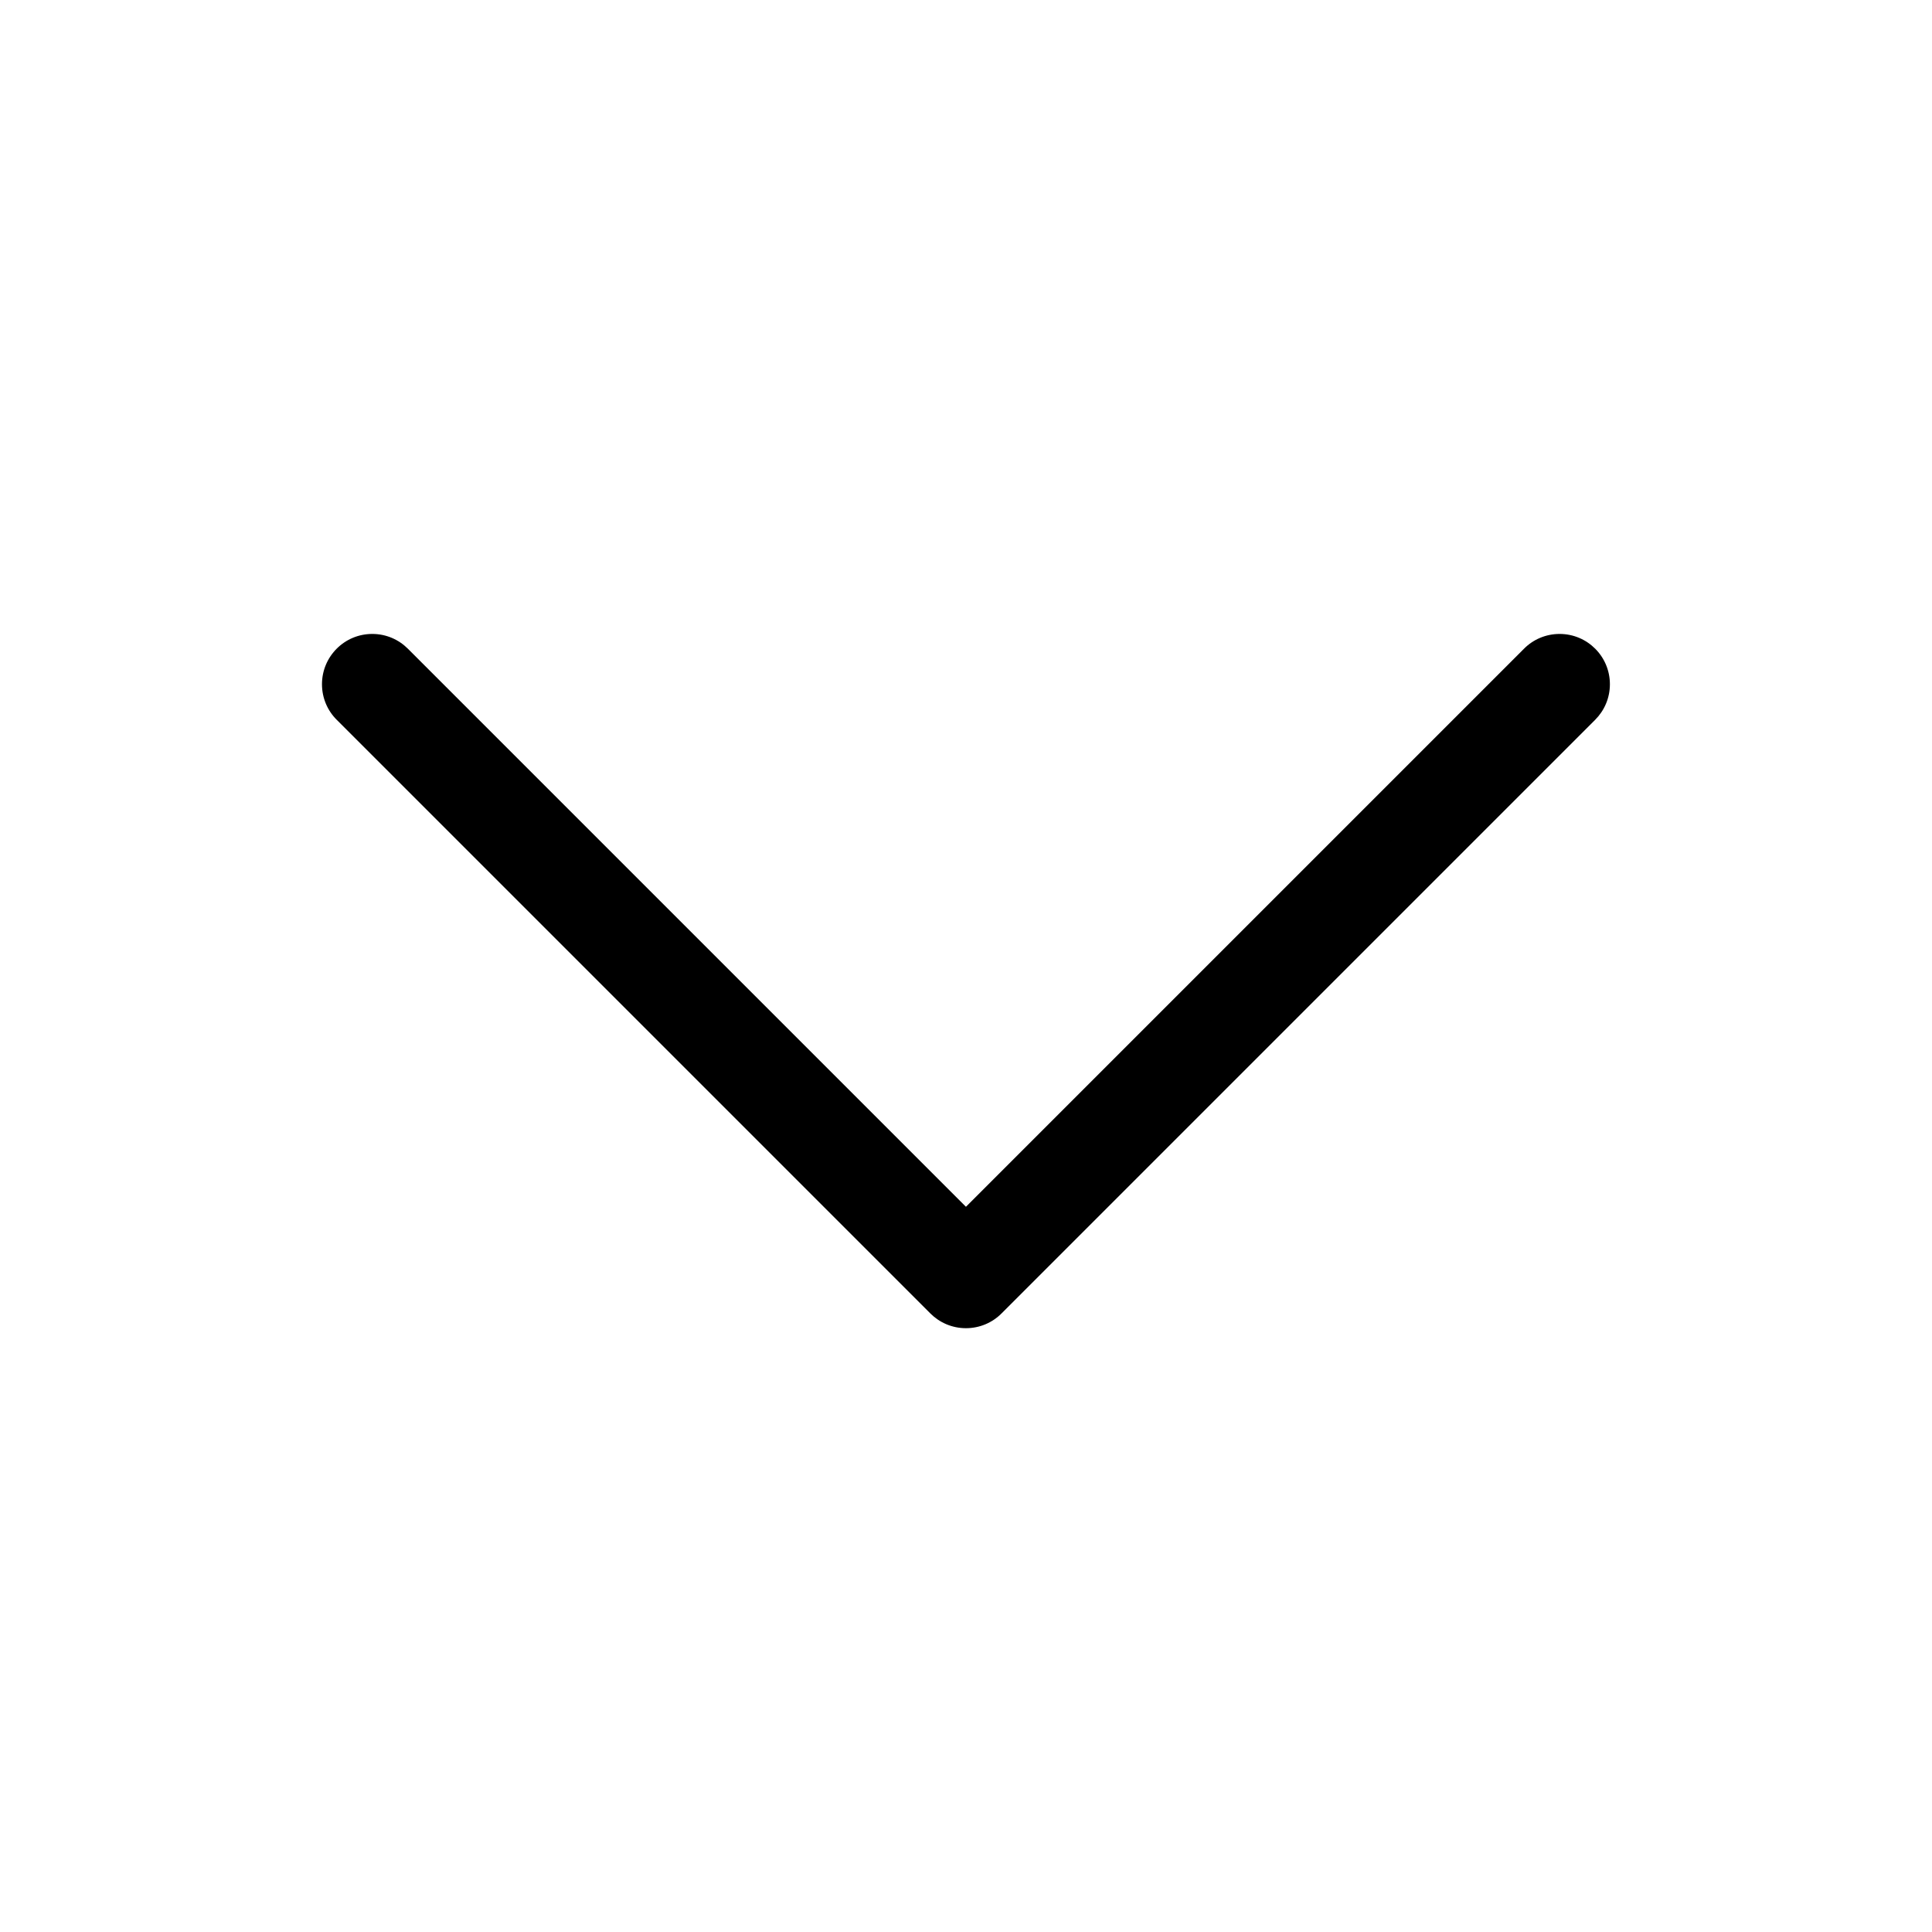 <!-- Generated by IcoMoon.io -->
<svg version="1.1" xmlns="http://www.w3.org/2000/svg" width="32" height="32" viewBox="0 0 32 32">
<title>chevron-down-regular</title>
<path d="M5.577 10.744c-0.151 0.151-0.244 0.359-0.244 0.589s0.093 0.439 0.244 0.589l9.833 9.833c0.151 0.151 0.359 0.244 0.589 0.244s0.439-0.093 0.589-0.244l9.833-9.833c0.151-0.151 0.244-0.359 0.244-0.589 0-0.46-0.373-0.833-0.833-0.833-0.23 0-0.439 0.093-0.589 0.244v0l-9.244 9.244-9.244-9.244c-0.151-0.151-0.359-0.244-0.589-0.244s-0.439 0.093-0.589 0.244v0z"></path>
</svg>
